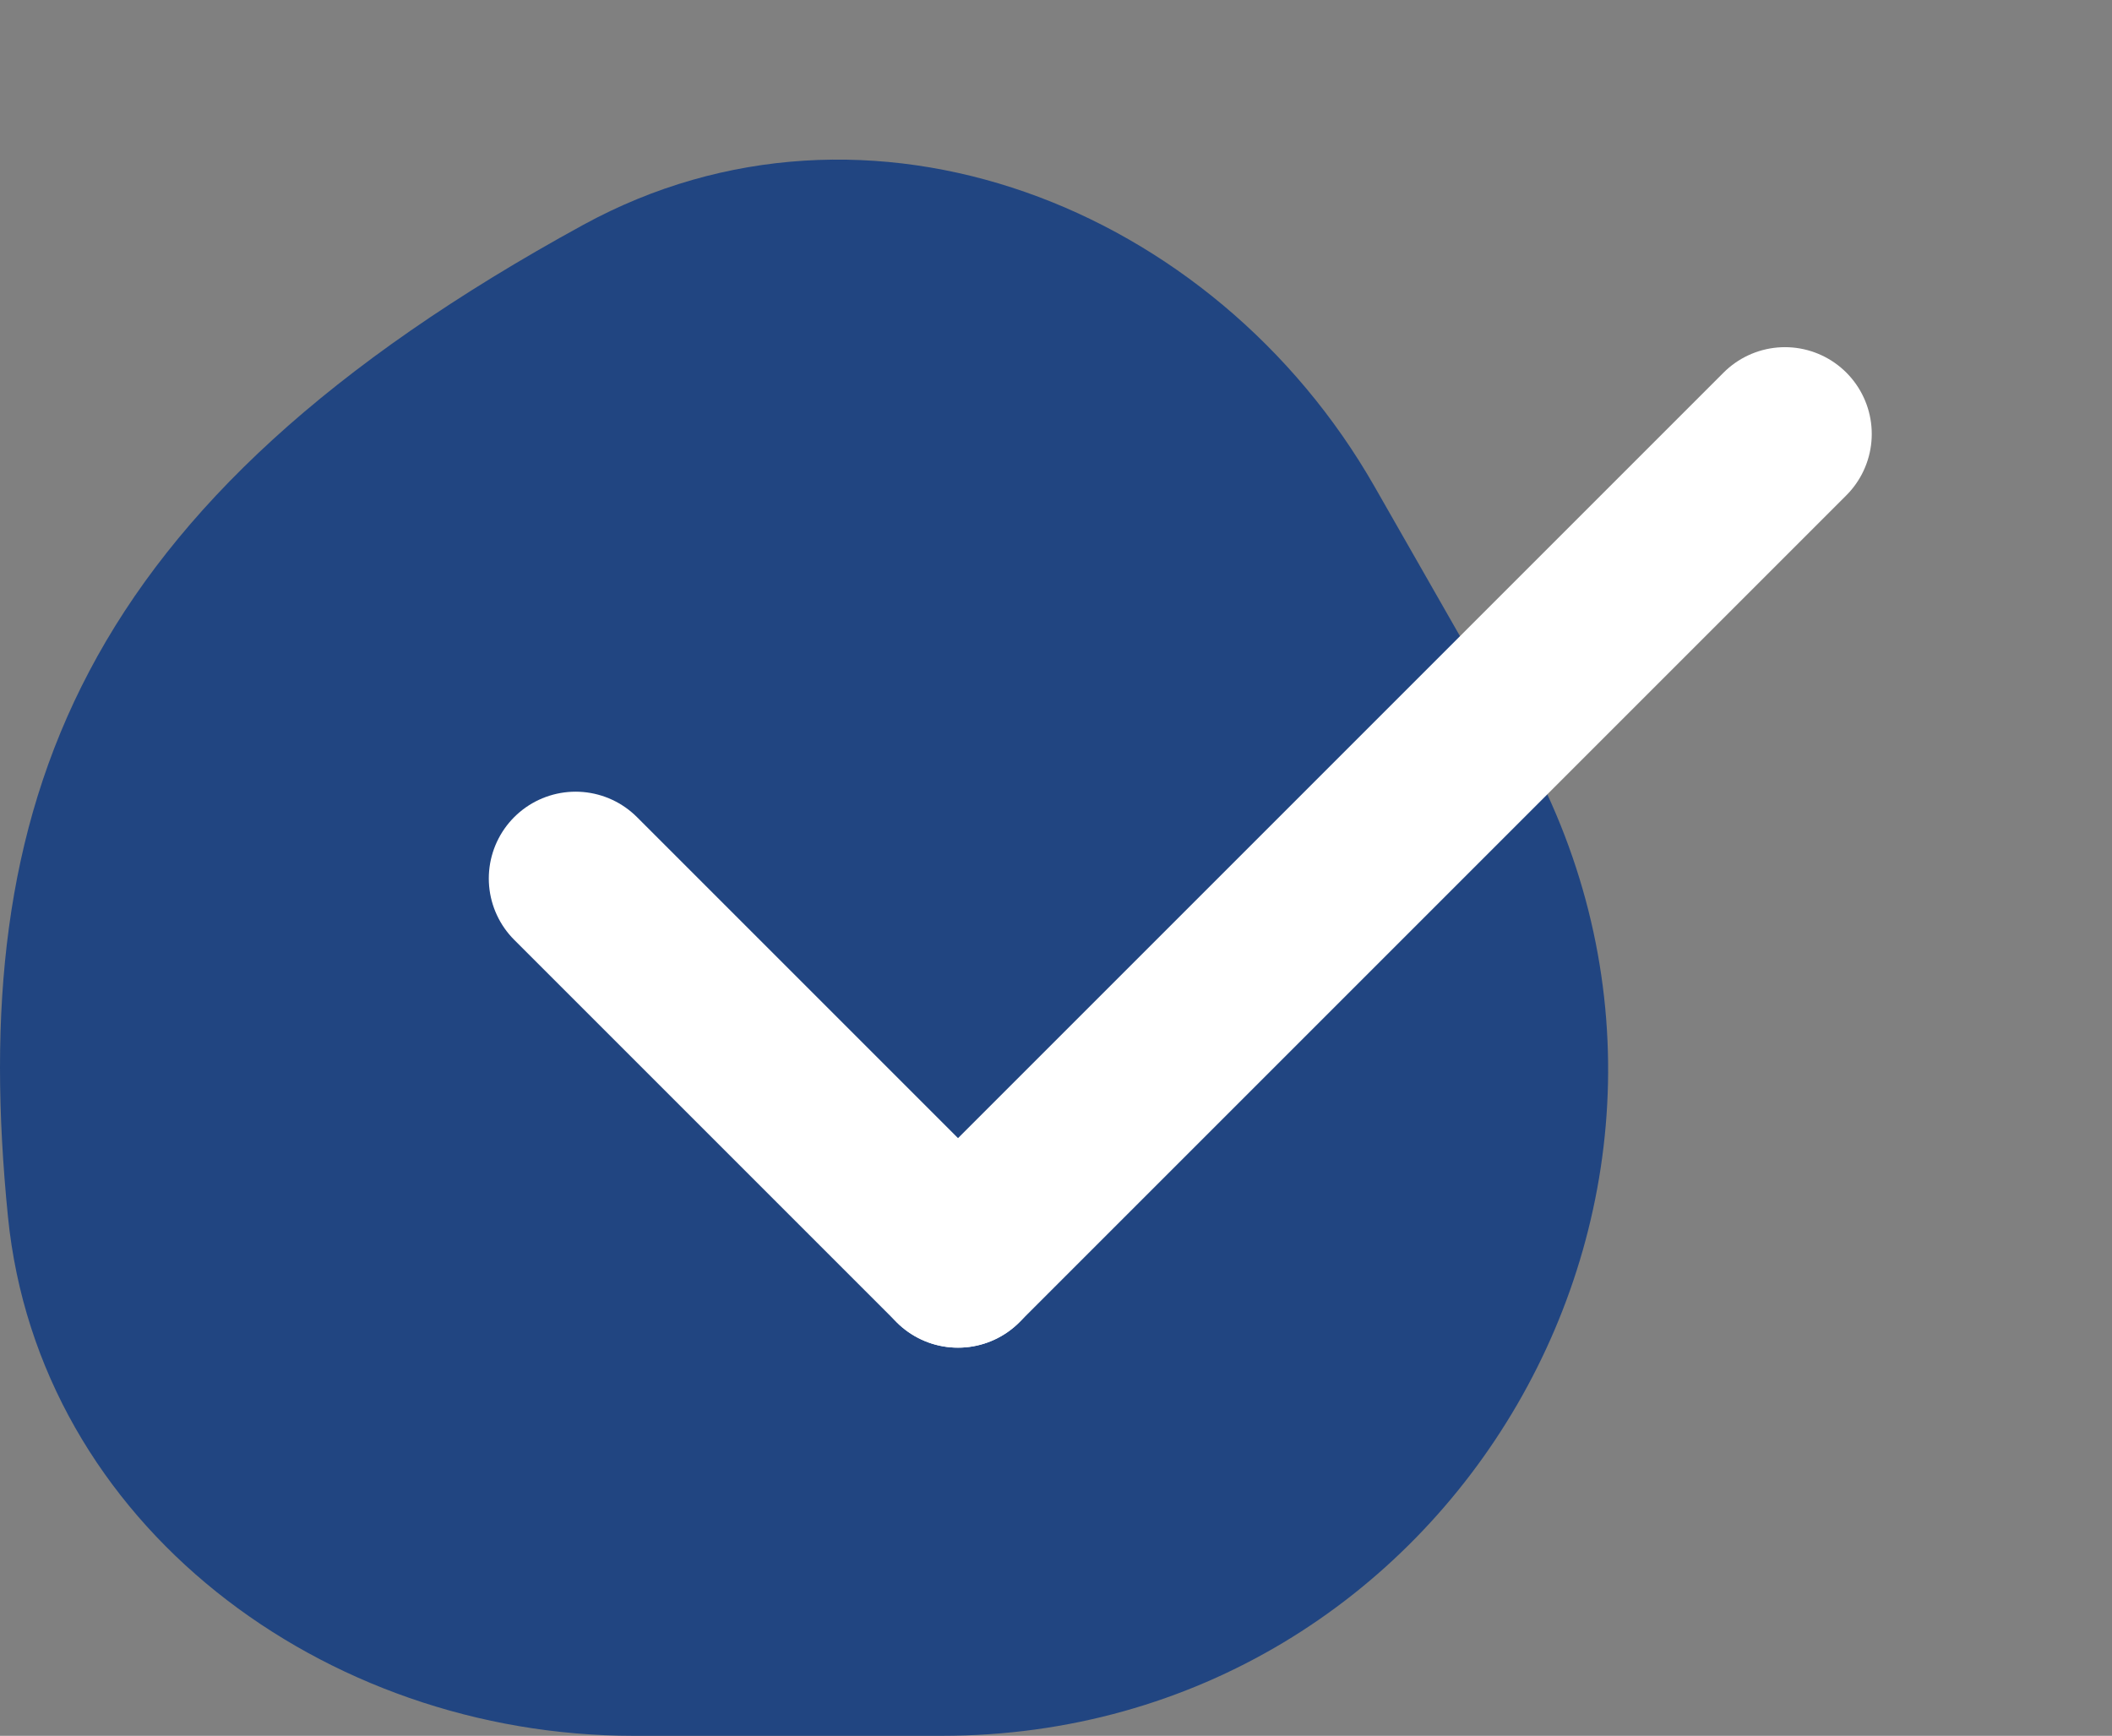 <svg width="73" height="60" viewBox="0 0 73 60" fill="none" xmlns="http://www.w3.org/2000/svg">
<rect x="0" y="0" width="73" height="60" fill="#808080" stroke="none"/>
<path d="M20.158 7.773C29.979 2.401 41.961 7.101 47.512 16.822L52.522 25.593C61.28 40.926 50.208 60 32.55 60H21.896C11.202 60 1.339 52.697 0.275 42.056C-1.146 27.852 2.574 17.391 20.158 7.773Z" fill="#214581"/>
<line x1="33.113" y1="43.583" x2="61.696" y2="15" stroke="white" stroke-width="6" stroke-linecap="round"/>
<line x1="19.895" y1="30.365" x2="33.113" y2="43.583" stroke="white" stroke-width="6" stroke-linecap="round"/>
</svg>

